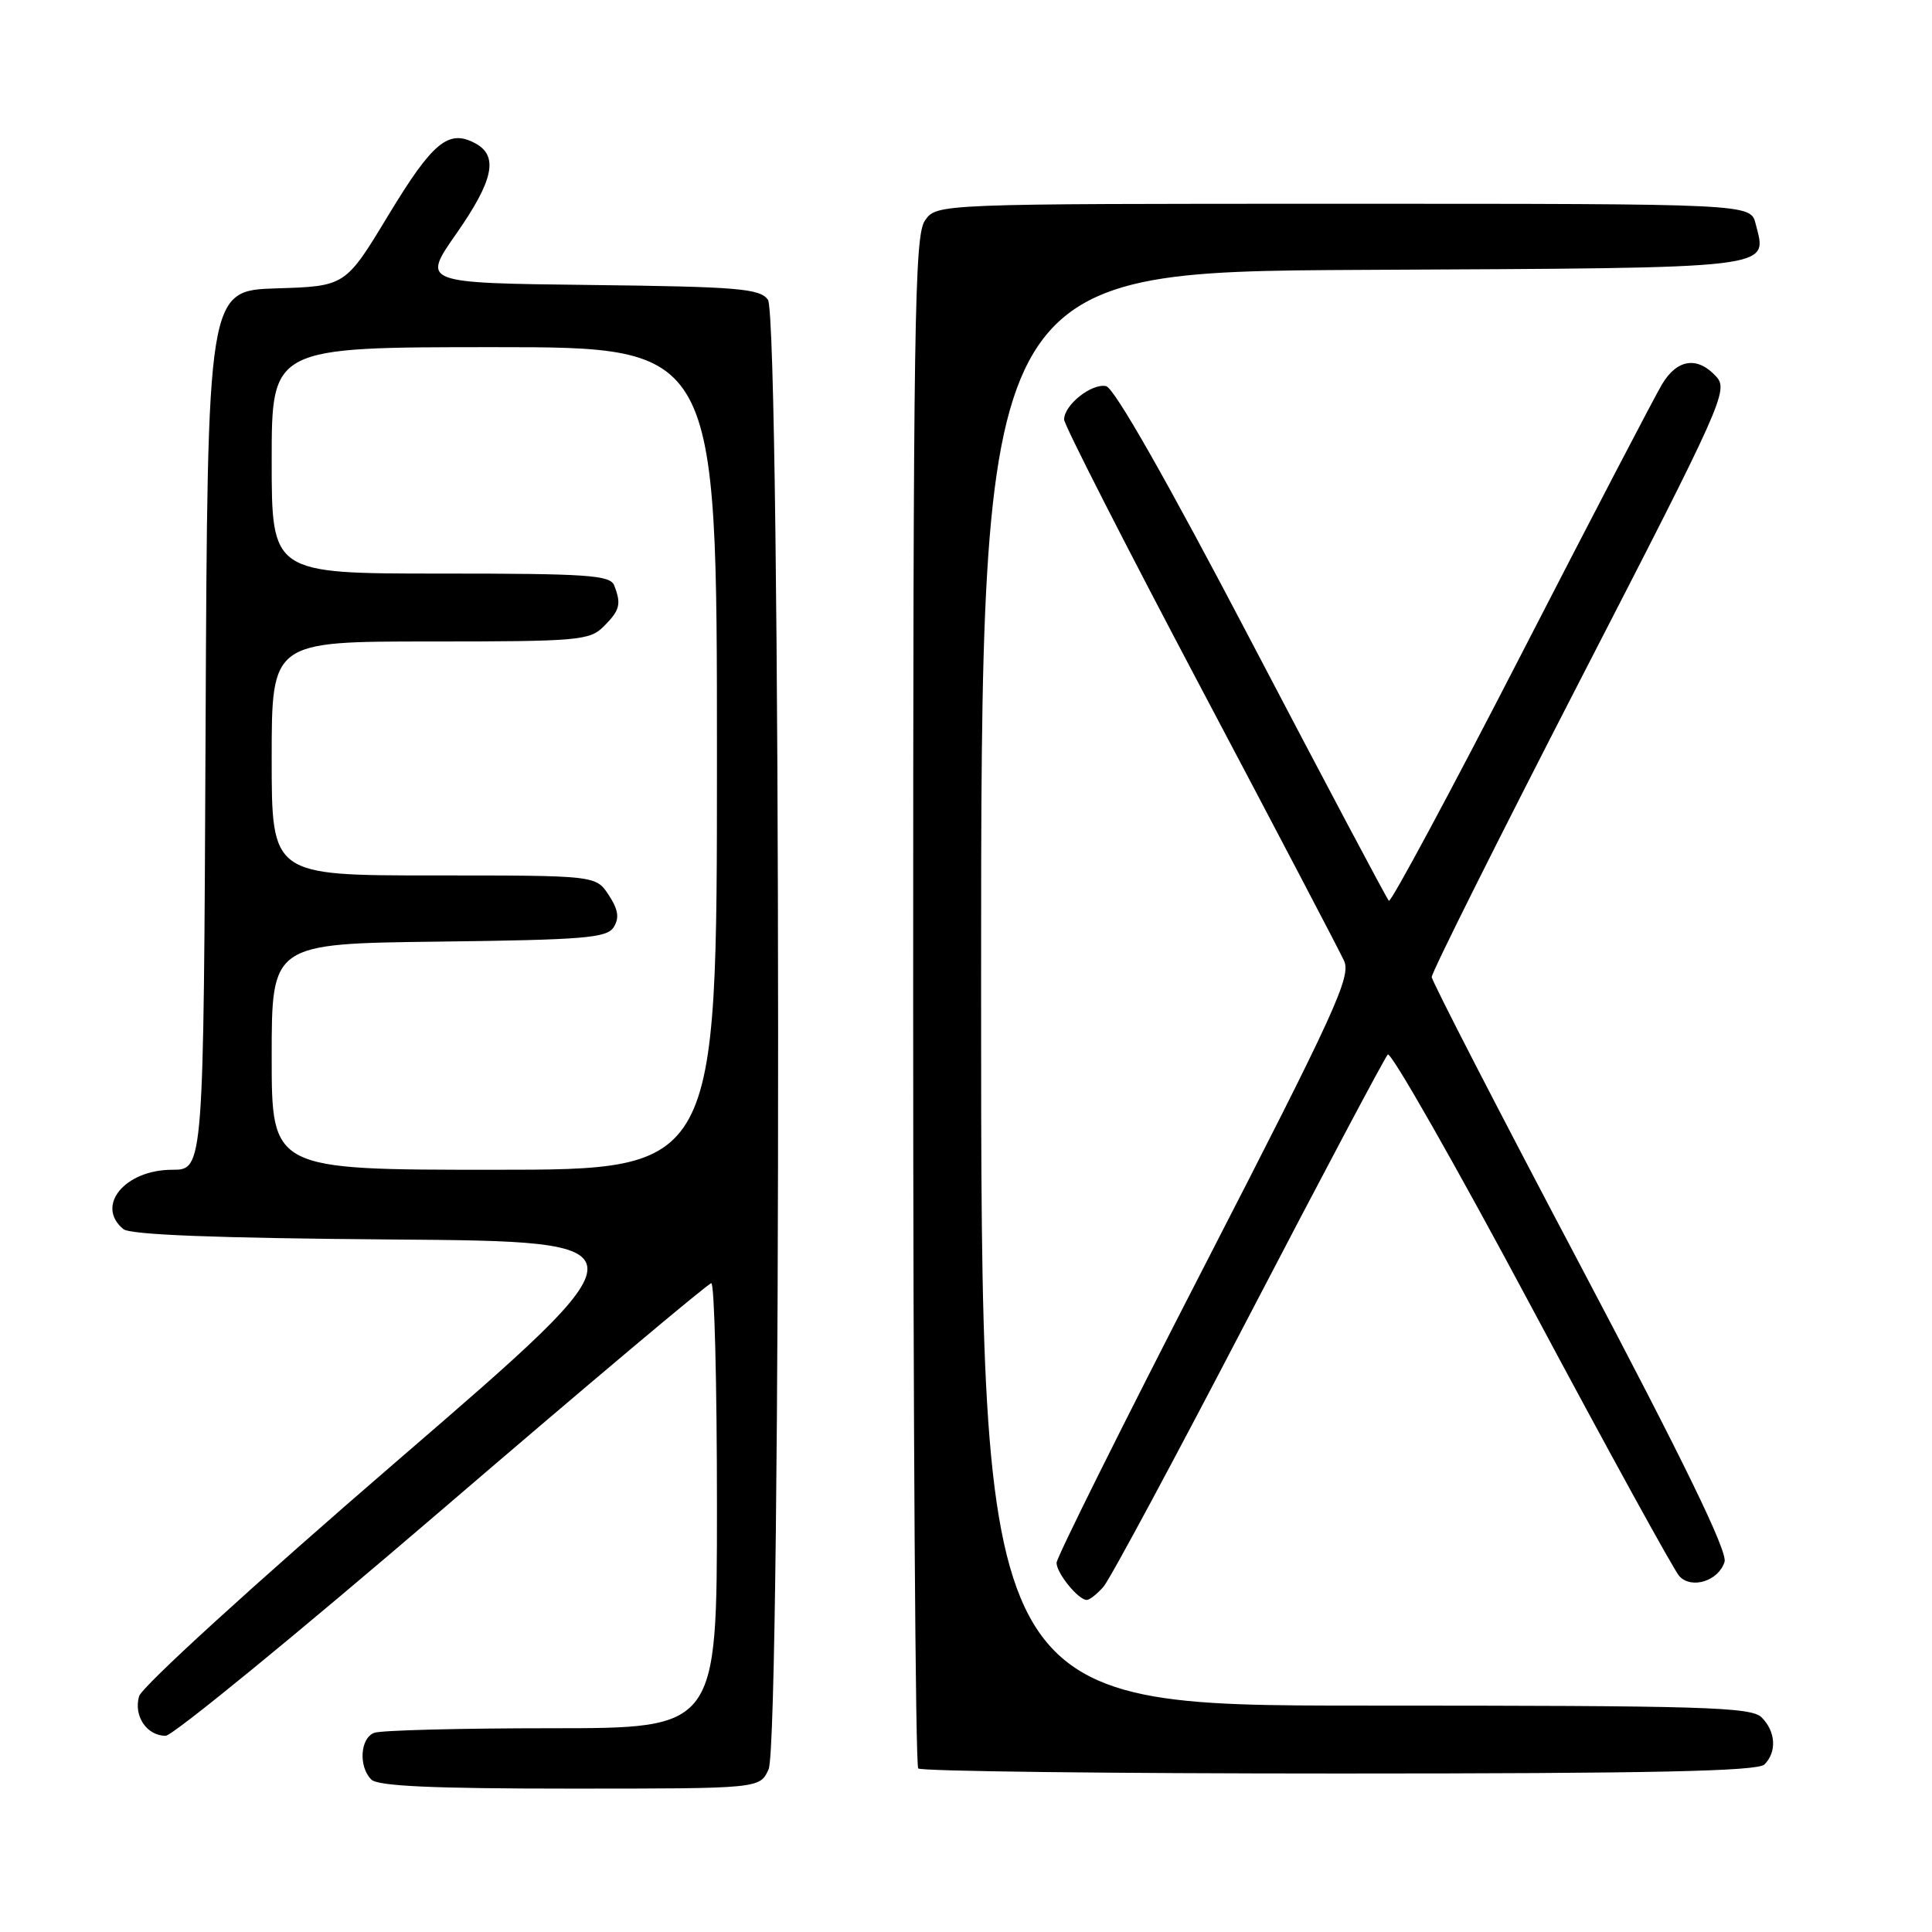 <?xml version="1.0" encoding="UTF-8" standalone="no"?>
<!DOCTYPE svg PUBLIC "-//W3C//DTD SVG 1.1//EN" "http://www.w3.org/Graphics/SVG/1.1/DTD/svg11.dtd" >
<svg xmlns="http://www.w3.org/2000/svg" xmlns:xlink="http://www.w3.org/1999/xlink" version="1.1" viewBox="0 0 256 256">
 <g >
 <path fill="currentColor"
d=" M 101.84 234.45 C 103.58 230.63 103.50 42.05 101.75 39.70 C 100.65 38.23 97.74 37.99 78.20 37.76 C 55.90 37.50 55.90 37.50 60.44 31.00 C 65.41 23.89 66.09 20.65 62.96 18.98 C 59.42 17.09 57.33 18.82 51.47 28.50 C 45.77 37.93 45.77 37.93 36.63 38.21 C 27.50 38.50 27.50 38.50 27.24 96.75 C 26.98 155.00 26.98 155.00 22.82 155.00 C 16.55 155.00 12.61 159.77 16.34 162.86 C 17.24 163.62 28.70 164.06 52.00 164.24 C 86.33 164.50 86.33 164.50 52.71 193.50 C 33.65 209.94 18.81 223.48 18.43 224.76 C 17.68 227.37 19.44 230.00 21.95 230.00 C 22.89 230.00 39.37 216.51 58.58 200.03 C 77.79 183.54 93.84 170.04 94.25 170.03 C 94.66 170.01 95.00 183.28 95.00 199.50 C 95.00 229.00 95.00 229.00 73.08 229.00 C 61.03 229.00 50.45 229.27 49.58 229.61 C 47.72 230.32 47.49 234.09 49.20 235.80 C 50.07 236.67 57.32 237.00 75.54 237.00 C 100.68 237.00 100.68 237.00 101.84 234.45 Z  M 233.80 233.80 C 235.46 232.14 235.30 229.44 233.43 227.57 C 232.04 226.18 225.89 226.00 180.93 226.00 C 130.00 226.00 130.00 226.00 130.00 131.01 C 130.00 36.02 130.00 36.02 180.64 35.76 C 236.14 35.48 234.15 35.71 232.63 29.65 C 231.96 27.00 231.96 27.00 178.04 27.00 C 124.11 27.00 124.11 27.00 122.56 29.22 C 121.17 31.20 121.00 42.66 121.00 132.56 C 121.00 188.17 121.30 233.97 121.67 234.33 C 122.03 234.70 147.14 235.00 177.47 235.00 C 219.01 235.00 232.90 234.70 233.80 233.80 Z  M 146.22 210.25 C 147.06 209.29 155.71 193.20 165.44 174.50 C 175.18 155.80 183.48 140.15 183.89 139.73 C 184.30 139.31 192.88 154.38 202.95 173.23 C 213.02 192.08 221.83 208.11 222.52 208.85 C 224.15 210.61 227.71 209.49 228.51 206.96 C 228.94 205.60 223.18 193.76 209.45 167.76 C 198.62 147.27 189.74 130.03 189.71 129.46 C 189.69 128.88 198.54 111.17 209.39 90.10 C 228.28 53.44 229.05 51.71 227.41 49.90 C 224.94 47.18 222.24 47.56 220.24 50.90 C 219.28 52.50 210.85 68.67 201.51 86.83 C 192.17 104.99 184.30 119.63 184.03 119.36 C 183.76 119.09 175.60 103.71 165.90 85.19 C 154.60 63.61 147.64 51.38 146.55 51.16 C 144.62 50.78 141.00 53.66 141.00 55.59 C 141.00 56.29 149.11 72.19 159.01 90.91 C 168.92 109.64 177.51 126.02 178.10 127.32 C 179.05 129.41 176.88 134.14 159.59 167.75 C 148.81 188.69 140.00 206.39 140.00 207.08 C 140.00 208.45 142.88 212.00 144.00 212.00 C 144.38 212.00 145.38 211.21 146.22 210.25 Z  M 36.00 140.02 C 36.00 125.04 36.00 125.04 58.14 124.77 C 77.44 124.53 80.42 124.29 81.32 122.85 C 82.09 121.63 81.92 120.52 80.66 118.60 C 78.95 116.00 78.95 116.00 57.48 116.00 C 36.00 116.00 36.00 116.00 36.00 100.50 C 36.00 85.00 36.00 85.00 57.00 85.00 C 76.67 85.00 78.13 84.87 80.00 83.00 C 82.14 80.86 82.35 80.06 81.39 77.58 C 80.86 76.20 77.89 76.00 58.39 76.00 C 36.00 76.00 36.00 76.00 36.00 61.00 C 36.00 46.00 36.00 46.00 65.50 46.00 C 95.00 46.00 95.00 46.00 95.00 100.50 C 95.00 155.00 95.00 155.00 65.50 155.00 C 36.00 155.00 36.00 155.00 36.00 140.02 Z "/>
</g>
</svg>